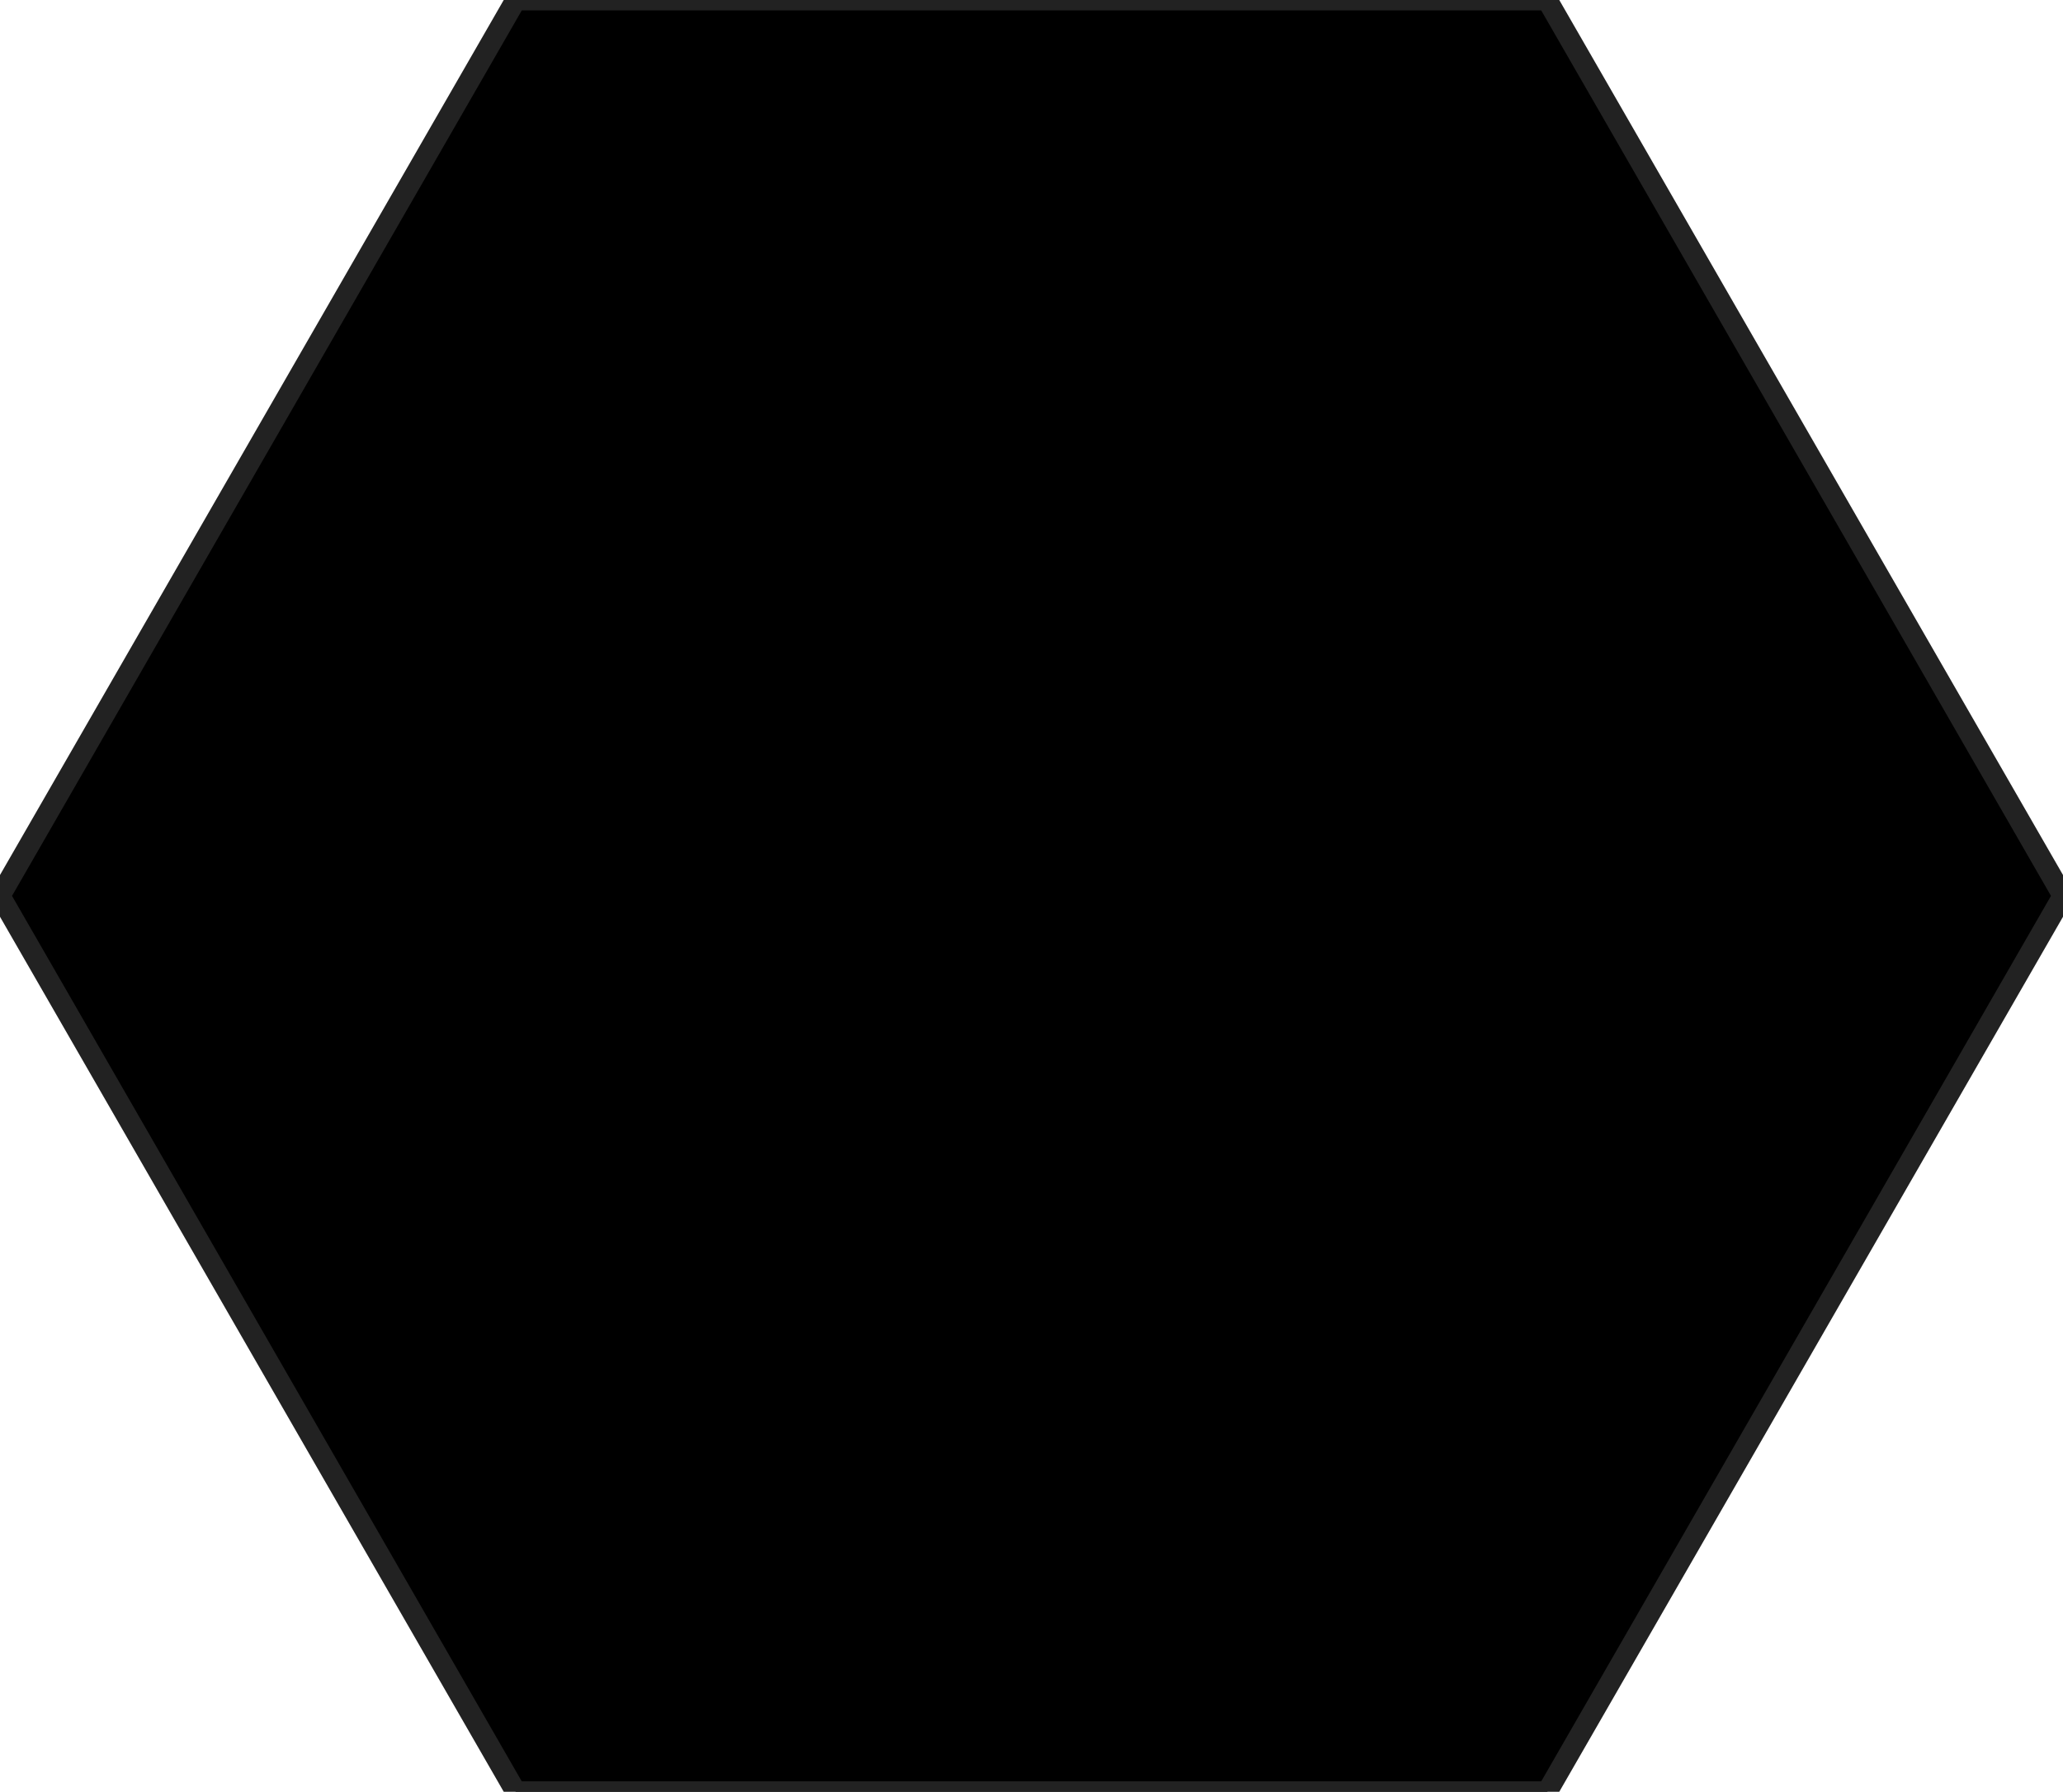 <svg preserveAspectRatio="none" aria-hidden="true" focusable="false" data-prefix="fas" data-icon="ppwork-polygon-6" class="svg-inline--fa fa-w-16" role="img" xmlns="http://www.w3.org/2000/svg" viewBox="0 0 99 86" fill="#000" stroke="#222">
  <path d="M74.25,0,99,43,74.25,86H24.75L0,43,24.75,0Z"/>
</svg>
